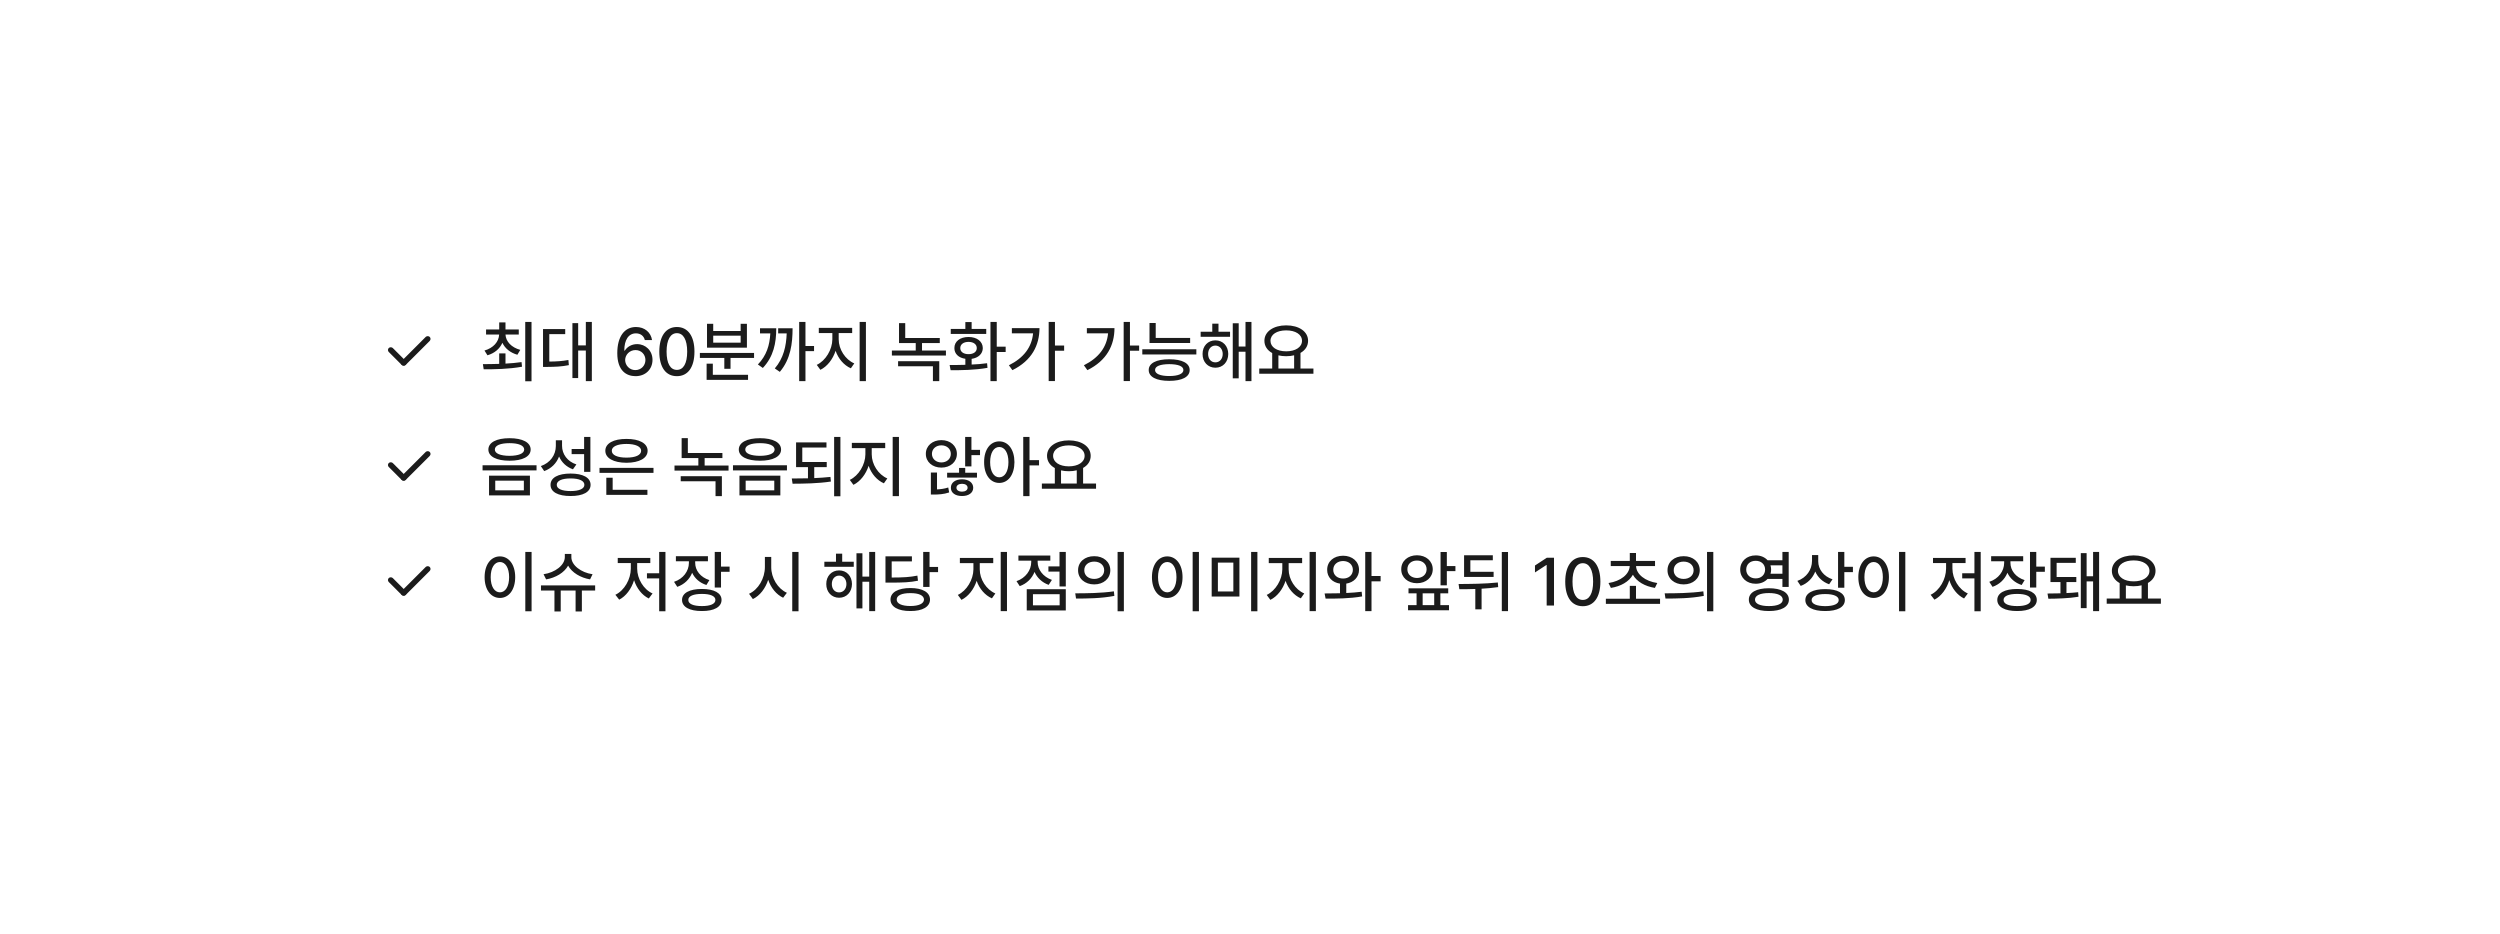 <svg width="739" height="276" viewBox="0 0 739 276" fill="none" xmlns="http://www.w3.org/2000/svg">
<g filter="url(#filter0_d_829_3721)">
<rect x="66" y="61" width="608" height="154" rx="20" fill="white"/>
</g>
<rect width="1.667" height="11.693" rx="0.833" transform="matrix(-0.707 -0.707 -0.707 0.707 127.611 100.179)" fill="#1B1B1B"/>
<rect width="1.667" height="7.06" rx="0.833" transform="matrix(0.707 -0.707 0.707 0.707 114.334 103.461)" fill="#1B1B1B"/>
<path d="M149.422 104.457V107.484C151.023 107.396 152.645 107.26 154.168 107.035L154.305 108.402C150.34 109.125 146.102 109.164 142.977 109.164L142.742 107.641C144.148 107.631 145.809 107.621 147.566 107.562V104.457H149.422ZM153.348 97.387V98.891H149.422C149.52 100.941 151.18 102.719 153.797 103.422L152.938 104.867C150.848 104.271 149.285 103.002 148.504 101.332C147.732 103.09 146.199 104.418 144.09 105.023L143.211 103.617C145.818 102.875 147.459 101.039 147.547 98.891H143.68V97.387H147.566V95.297H149.422V97.387H153.348ZM157.117 95.16V112.699H155.262V95.16H157.117ZM174.949 95.16V112.66H173.172V103.617H170.906V111.762H169.207V95.512H170.906V102.094H173.172V95.16H174.949ZM167.078 97.269V98.773H162.371V106.879C164.52 106.859 166.141 106.762 168.016 106.41L168.152 107.934C166.043 108.363 164.246 108.441 161.688 108.461H160.516V97.269H167.078ZM187.82 111.195C185.203 111.176 182.469 109.633 182.469 104.398C182.469 99.477 184.598 96.664 187.996 96.664C190.594 96.664 192.41 98.285 192.742 100.531H190.613C190.34 99.379 189.422 98.539 187.996 98.539C185.809 98.539 184.539 100.453 184.539 103.637H184.695C185.457 102.445 186.785 101.723 188.328 101.723C190.848 101.723 192.879 103.656 192.879 106.371C192.879 109.105 190.867 111.215 187.82 111.195ZM187.801 109.398C189.52 109.398 190.789 108.07 190.789 106.41C190.789 104.789 189.559 103.48 187.859 103.48C186.121 103.48 184.812 104.848 184.793 106.43C184.812 107.992 186.062 109.398 187.801 109.398ZM200.086 111.195C196.805 111.195 194.891 108.559 194.891 103.93C194.891 99.34 196.844 96.664 200.086 96.664C203.328 96.664 205.281 99.34 205.281 103.93C205.281 108.559 203.348 111.195 200.086 111.195ZM200.086 109.34C202 109.34 203.133 107.465 203.133 103.93C203.133 100.414 201.98 98.481 200.086 98.481C198.191 98.481 197.039 100.414 197.039 103.93C197.039 107.465 198.172 109.34 200.086 109.34ZM222.898 104.32V105.805H215.945V109.027H214.109V105.805H206.883V104.32H222.898ZM221.121 110.785V112.289H208.875V107.504H210.711V110.785H221.121ZM210.828 95.707V97.836H218.934V95.707H220.789V102.777H208.992V95.707H210.828ZM210.828 101.293H218.934V99.223H210.828V101.293ZM238.094 95.16V102.27H240.633V103.793H238.094V112.66H236.238V95.16H238.094ZM229.461 97.035C229.461 101.41 228.66 105.395 225.496 108.773L224.031 107.738C226.59 105.082 227.518 102.064 227.703 98.559H224.656V97.035H229.461ZM234.285 97.035C234.285 101.469 233.738 106.117 230.516 109.926L229.031 108.91C231.629 105.873 232.41 102.299 232.547 98.559H230.027V97.035H234.285ZM247.918 100.316C247.918 103.246 249.832 106.273 252.527 107.426L251.512 108.871C249.451 107.963 247.811 106.039 247 103.695C246.189 106.195 244.539 108.324 242.508 109.32L241.434 107.855C244.07 106.625 246.023 103.324 246.043 100.316V98.461H242.039V96.918H251.902V98.461H247.918V100.316ZM255.965 95.16V112.66H254.109V95.16H255.965ZM277.801 99.906V101.41H272.547V103.617H279.617V105.102H263.641V103.617H270.691V101.41H265.75V95.512H267.586V99.906H277.801ZM277.645 106.762V112.66H275.77V108.266H265.477V106.762H277.645ZM294.637 95.16V102.484H297.273V104.047H294.637V112.66H292.781V95.16H294.637ZM280.711 107.895C282.088 107.895 283.689 107.895 285.359 107.836V106.059C283.387 105.785 282.098 104.594 282.117 102.895C282.098 100.922 283.797 99.613 286.297 99.613C288.777 99.613 290.496 100.922 290.516 102.895C290.496 104.594 289.188 105.795 287.215 106.078V107.758C288.768 107.699 290.33 107.572 291.785 107.367L291.902 108.734C288.113 109.418 284.012 109.438 281.004 109.438L280.711 107.895ZM291.531 97.231V98.715H281.043V97.231H285.359V95.199H287.215V97.231H291.531ZM286.297 101.059C284.832 101.059 283.855 101.781 283.855 102.895C283.855 104.008 284.832 104.691 286.297 104.691C287.762 104.691 288.738 104.008 288.738 102.895C288.738 101.781 287.762 101.059 286.297 101.059ZM311.844 95.16V102.133H314.559V103.676H311.844V112.641H309.988V95.16H311.844ZM307.273 96.996C307.254 102.055 305.027 106.566 299.266 109.418L298.23 107.973C302.615 105.785 304.998 102.621 305.379 98.539H299.109V96.996H307.273ZM334.012 95.16V102.133H336.727V103.676H334.012V112.641H332.156V95.16H334.012ZM329.441 96.996C329.422 102.055 327.195 106.566 321.434 109.418L320.398 107.973C324.783 105.785 327.166 102.621 327.547 98.539H321.277V96.996H329.441ZM351.805 99.887V101.391H339.793V95.473H341.629V99.887H351.805ZM353.641 103.246V104.77H337.664V103.246H353.641ZM345.633 106.195C349.402 106.195 351.668 107.348 351.668 109.379C351.668 111.43 349.402 112.582 345.633 112.582C341.844 112.582 339.559 111.43 339.559 109.379C339.559 107.348 341.844 106.195 345.633 106.195ZM345.633 107.641C342.957 107.66 341.434 108.246 341.434 109.379C341.434 110.492 342.957 111.156 345.633 111.156C348.27 111.156 349.812 110.492 349.812 109.379C349.812 108.246 348.27 107.66 345.633 107.641ZM363.602 98.051V99.555H354.91V98.051H358.348V95.668H360.184V98.051H363.602ZM359.266 100.609C361.492 100.609 363.055 102.27 363.074 104.633C363.055 107.016 361.492 108.695 359.266 108.695C357.078 108.695 355.457 107.016 355.477 104.633C355.457 102.27 357.078 100.609 359.266 100.609ZM359.266 102.152C357.996 102.152 357.117 103.188 357.117 104.633C357.117 106.117 357.996 107.113 359.266 107.113C360.516 107.113 361.434 106.117 361.434 104.633C361.434 103.188 360.516 102.152 359.266 102.152ZM369.93 95.16V112.66H368.172V103.969H366.16V111.84H364.402V95.551H366.16V102.445H368.172V95.16H369.93ZM388.25 108.93V110.473H372.234V108.93H376.062V104.359C374.627 103.568 373.758 102.309 373.758 100.746C373.758 97.992 376.453 96.176 380.203 96.176C383.973 96.176 386.668 97.992 386.668 100.746C386.668 102.289 385.828 103.529 384.422 104.32V108.93H388.25ZM380.203 97.66C377.449 97.66 375.555 98.852 375.555 100.746C375.555 102.621 377.449 103.852 380.203 103.852C382.938 103.852 384.871 102.621 384.871 100.746C384.871 98.852 382.938 97.66 380.203 97.66ZM377.898 108.93H382.547V105.023C381.834 105.209 381.043 105.297 380.203 105.297C379.383 105.297 378.602 105.209 377.898 105.043V108.93Z" fill="#1B1B1B"/>
<rect width="1.667" height="11.693" rx="0.833" transform="matrix(-0.707 -0.707 -0.707 0.707 127.611 134.179)" fill="#1B1B1B"/>
<rect width="1.667" height="7.06" rx="0.833" transform="matrix(0.707 -0.707 0.707 0.707 114.334 137.461)" fill="#1B1B1B"/>
<path d="M150.613 129.531C154.461 129.531 156.863 130.781 156.863 132.891C156.863 134.961 154.461 136.191 150.613 136.191C146.785 136.191 144.363 134.961 144.363 132.891C144.363 130.781 146.785 129.531 150.613 129.531ZM150.613 130.996C147.918 130.996 146.258 131.68 146.277 132.891C146.258 134.062 147.918 134.727 150.613 134.746C153.289 134.727 154.949 134.062 154.949 132.891C154.949 131.68 153.289 130.996 150.613 130.996ZM156.648 140.605V146.445H144.559V140.605H156.648ZM146.395 142.09V144.941H154.852V142.09H146.395ZM158.602 137.539V139.043H142.645V137.539H158.602ZM166.141 131.777C166.141 134.238 167.723 136.426 170.379 137.285L169.363 138.73C167.439 138.037 166.023 136.689 165.262 134.941C164.5 136.943 162.977 138.496 160.867 139.258L159.871 137.773C162.664 136.816 164.285 134.492 164.305 131.855V130.137H166.141V131.777ZM174.52 129.16V139.492H172.664V134.238H168.973V132.715H172.664V129.16H174.52ZM168.66 139.98C172.332 139.98 174.578 141.191 174.578 143.32C174.578 145.43 172.332 146.641 168.66 146.621C164.988 146.641 162.723 145.43 162.742 143.32C162.723 141.191 164.988 139.98 168.66 139.98ZM168.66 141.426C166.102 141.426 164.578 142.109 164.578 143.32C164.578 144.492 166.102 145.156 168.66 145.156C171.219 145.156 172.742 144.492 172.742 143.32C172.742 142.109 171.219 141.426 168.66 141.426ZM193.172 138.301V139.785H177.215V138.301H193.172ZM191.375 144.785V146.289H179.227V141.211H181.102V144.785H191.375ZM185.184 129.746C188.973 129.727 191.434 131.055 191.434 133.242C191.434 135.449 188.973 136.777 185.184 136.797C181.375 136.777 178.934 135.449 178.934 133.242C178.934 131.055 181.375 129.727 185.184 129.746ZM185.184 131.23C182.508 131.23 180.828 131.992 180.848 133.242C180.828 134.531 182.508 135.273 185.184 135.273C187.859 135.273 189.52 134.531 189.52 133.242C189.52 131.992 187.859 131.23 185.184 131.23ZM213.543 133.906V135.41H208.289V137.617H215.359V139.102H199.383V137.617H206.434V135.41H201.492V129.512H203.328V133.906H213.543ZM213.387 140.762V146.66H211.512V142.266H201.219V140.762H213.387ZM224.637 129.531C228.484 129.531 230.887 130.781 230.887 132.891C230.887 134.961 228.484 136.191 224.637 136.191C220.809 136.191 218.387 134.961 218.387 132.891C218.387 130.781 220.809 129.531 224.637 129.531ZM224.637 130.996C221.941 130.996 220.281 131.68 220.301 132.891C220.281 134.062 221.941 134.727 224.637 134.746C227.312 134.727 228.973 134.062 228.973 132.891C228.973 131.68 227.312 130.996 224.637 130.996ZM230.672 140.605V146.445H218.582V140.605H230.672ZM220.418 142.09V144.941H228.875V142.09H220.418ZM232.625 137.539V139.043H216.668V137.539H232.625ZM244.383 136.562V138.086H240.691V141.328C242.312 141.25 243.943 141.143 245.477 140.977L245.613 142.344C241.766 142.93 237.605 142.969 234.285 142.988L234.051 141.445C235.525 141.445 237.156 141.436 238.836 141.387V138.086H235.32V130.781H244.305V132.285H237.156V136.562H244.383ZM248.426 129.16V146.699H246.57V129.16H248.426ZM257.684 134.316C257.684 137.246 259.598 140.273 262.293 141.426L261.277 142.871C259.217 141.963 257.576 140.039 256.766 137.695C255.955 140.195 254.305 142.324 252.273 143.32L251.199 141.855C253.836 140.625 255.789 137.324 255.809 134.316V132.461H251.805V130.918H261.668V132.461H257.684V134.316ZM265.73 129.16V146.66H263.875V129.16H265.73ZM278.27 130.098C280.926 130.098 282.859 131.797 282.859 134.16C282.859 136.543 280.926 138.223 278.27 138.223C275.633 138.223 273.66 136.543 273.68 134.16C273.66 131.797 275.633 130.098 278.27 130.098ZM278.27 131.641C276.688 131.641 275.477 132.676 275.477 134.16C275.477 135.645 276.688 136.699 278.27 136.699C279.871 136.699 281.062 135.645 281.062 134.16C281.062 132.676 279.871 131.641 278.27 131.641ZM287.156 129.16V132.988H289.695V134.531H287.156V137.871H285.301V129.16H287.156ZM276.98 139.688V144.668C278.006 144.619 279.188 144.473 280.301 144.102L280.574 145.566C278.953 146.113 277.371 146.191 276.062 146.191H275.164V139.688H276.98ZM288.797 139.746V141.172H279.969V139.746H283.504V138.32H285.32V139.746H288.797ZM284.383 141.68C286.316 141.68 287.684 142.656 287.684 144.18C287.684 145.684 286.316 146.641 284.383 146.621C282.41 146.641 281.062 145.684 281.082 144.18C281.062 142.656 282.41 141.68 284.383 141.68ZM284.383 143.008C283.406 143.008 282.723 143.457 282.723 144.18C282.723 144.883 283.406 145.332 284.383 145.332C285.34 145.332 286.023 144.883 286.023 144.18C286.023 143.457 285.34 143.008 284.383 143.008ZM295.379 130.469C297.996 130.469 299.852 132.852 299.871 136.602C299.852 140.371 297.996 142.754 295.379 142.754C292.762 142.754 290.887 140.371 290.906 136.602C290.887 132.852 292.762 130.469 295.379 130.469ZM295.379 132.129C293.777 132.129 292.684 133.848 292.684 136.602C292.684 139.375 293.777 141.094 295.379 141.094C297 141.094 298.094 139.375 298.094 136.602C298.094 133.848 297 132.129 295.379 132.129ZM304.324 129.16V136.016H307.137V137.578H304.324V146.66H302.469V129.16H304.324ZM323.992 142.93V144.473H307.977V142.93H311.805V138.359C310.369 137.568 309.5 136.309 309.5 134.746C309.5 131.992 312.195 130.176 315.945 130.176C319.715 130.176 322.41 131.992 322.41 134.746C322.41 136.289 321.57 137.529 320.164 138.32V142.93H323.992ZM315.945 131.66C313.191 131.66 311.297 132.852 311.297 134.746C311.297 136.621 313.191 137.852 315.945 137.852C318.68 137.852 320.613 136.621 320.613 134.746C320.613 132.852 318.68 131.66 315.945 131.66ZM313.641 142.93H318.289V139.023C317.576 139.209 316.785 139.297 315.945 139.297C315.125 139.297 314.344 139.209 313.641 139.043V142.93Z" fill="#1B1B1B"/>
<rect width="1.667" height="11.693" rx="0.833" transform="matrix(-0.707 -0.707 -0.707 0.707 127.611 168.179)" fill="#1B1B1B"/>
<rect width="1.667" height="7.06" rx="0.833" transform="matrix(0.707 -0.707 0.707 0.707 114.334 171.461)" fill="#1B1B1B"/>
<path d="M157.137 163.16V180.699H155.281V163.16H157.137ZM147.781 164.469C150.379 164.469 152.293 166.852 152.293 170.602C152.293 174.371 150.379 176.754 147.781 176.754C145.145 176.754 143.25 174.371 143.25 170.602C143.25 166.852 145.145 164.469 147.781 164.469ZM147.781 166.129C146.16 166.129 145.047 167.848 145.047 170.602C145.047 173.375 146.16 175.094 147.781 175.094C149.383 175.094 150.496 173.375 150.496 170.602C150.496 167.848 149.383 166.129 147.781 166.129ZM175.926 173.043V174.566H172V180.758H170.145V174.566H165.75V180.758H163.895V174.566H159.91V173.043H175.926ZM168.895 164.703C168.875 167.047 171.766 169.273 175.164 169.742L174.422 171.266C171.59 170.777 169.07 169.273 167.938 167.203C166.785 169.283 164.285 170.777 161.434 171.266L160.672 169.742C164.09 169.254 166.941 167.066 166.961 164.703V163.746H168.895V164.703ZM196.707 163.16V180.699H194.852V170.973H191.238V169.449H194.852V163.16H196.707ZM188.348 168.082C188.348 171.051 190.203 174.234 192.898 175.426L191.785 176.91C189.764 175.934 188.201 173.893 187.43 171.5C186.648 174.049 185.057 176.227 183.035 177.262L181.902 175.816C184.578 174.547 186.453 171.227 186.473 168.082V166.441H182.605V164.918H192.234V166.441H188.348V168.082ZM205.496 166.383C205.496 168.609 207.039 170.641 209.695 171.48L208.816 172.926C206.824 172.291 205.369 170.973 204.598 169.312C203.836 171.227 202.303 172.74 200.203 173.473L199.246 171.988C201.98 171.09 203.621 168.824 203.641 166.402V165.914H199.793V164.41H209.266V165.914H205.496V166.383ZM213.133 163.16V167.496H215.672V169.02H213.133V173.668H211.277V163.16H213.133ZM207.488 174.098C211.102 174.098 213.289 175.289 213.289 177.34C213.289 179.41 211.102 180.641 207.488 180.621C203.836 180.641 201.609 179.41 201.609 177.34C201.609 175.289 203.836 174.098 207.488 174.098ZM207.488 175.562C204.949 175.562 203.445 176.207 203.465 177.34C203.445 178.512 204.949 179.156 207.488 179.156C210.008 179.156 211.473 178.512 211.473 177.34C211.473 176.207 210.008 175.562 207.488 175.562ZM227.977 167.613C227.957 170.816 229.891 174.02 232.605 175.23L231.492 176.695C229.48 175.738 227.889 173.775 227.078 171.383C226.258 173.941 224.646 176.061 222.547 177.086L221.414 175.523C224.168 174.293 226.102 170.953 226.102 167.613V164.625H227.977V167.613ZM236.043 163.16V180.699H234.188V163.16H236.043ZM252.371 166.051V167.555H243.68V166.051H247.117V163.668H248.953V166.051H252.371ZM248.035 168.609C250.262 168.609 251.824 170.27 251.844 172.633C251.824 175.016 250.262 176.695 248.035 176.695C245.848 176.695 244.227 175.016 244.246 172.633C244.227 170.27 245.848 168.609 248.035 168.609ZM248.035 170.152C246.766 170.152 245.887 171.188 245.887 172.633C245.887 174.117 246.766 175.113 248.035 175.113C249.285 175.113 250.203 174.117 250.203 172.633C250.203 171.188 249.285 170.152 248.035 170.152ZM258.699 163.16V180.66H256.941V171.969H254.93V179.84H253.172V163.551H254.93V170.445H256.941V163.16H258.699ZM274.773 163.16V167.594H277.293V169.117H274.773V173.492H272.898V163.16H274.773ZM269.109 173.824C272.684 173.824 274.91 175.074 274.91 177.223C274.91 179.371 272.684 180.641 269.109 180.621C265.496 180.641 263.23 179.371 263.23 177.223C263.23 175.074 265.496 173.824 269.109 173.824ZM269.109 175.328C266.57 175.309 265.047 176.012 265.066 177.223C265.047 178.434 266.57 179.137 269.109 179.137C271.59 179.137 273.113 178.434 273.133 177.223C273.113 176.012 271.59 175.309 269.109 175.328ZM269.559 164.449V165.953H263.582V170.719C267.029 170.709 268.973 170.602 271.18 170.152L271.355 171.656C269.012 172.145 266.922 172.223 263.133 172.223H261.746V164.449H269.559ZM289.617 168.316C289.617 171.246 291.531 174.273 294.227 175.426L293.211 176.871C291.15 175.963 289.51 174.039 288.699 171.695C287.889 174.195 286.238 176.324 284.207 177.32L283.133 175.855C285.77 174.625 287.723 171.324 287.742 168.316V166.461H283.738V164.918H293.602V166.461H289.617V168.316ZM297.664 163.16V180.66H295.809V163.16H297.664ZM315.047 163.16V173.355H313.191V168.961H309.91V167.418H313.191V163.16H315.047ZM315.047 174.176V180.445H303.504V174.176H315.047ZM305.34 175.641V178.941H313.23V175.641H305.34ZM306.727 166.148C306.727 168.336 308.309 170.504 310.945 171.422L309.988 172.887C308.025 172.193 306.57 170.787 305.809 169.059C305.047 170.982 303.514 172.525 301.434 173.258L300.477 171.793C303.172 170.875 304.832 168.551 304.832 166.148V165.738H301.043V164.215H310.477V165.738H306.727V166.148ZM323.445 164.41C326.219 164.391 328.191 166.109 328.211 168.57C328.191 171.031 326.219 172.75 323.445 172.75C320.691 172.75 318.66 171.031 318.68 168.57C318.66 166.109 320.691 164.391 323.445 164.41ZM323.445 166.012C321.746 166.012 320.496 167.027 320.516 168.57C320.496 170.113 321.746 171.129 323.445 171.129C325.145 171.129 326.395 170.113 326.395 168.57C326.395 167.027 325.145 166.012 323.445 166.012ZM332.215 163.16V180.699H330.359V163.16H332.215ZM317.84 175.387C321.023 175.387 325.438 175.348 329.266 174.801L329.402 176.148C325.438 176.91 321.199 176.93 318.074 176.93L317.84 175.387ZM354.402 163.16V180.699H352.547V163.16H354.402ZM345.047 164.469C347.645 164.469 349.559 166.852 349.559 170.602C349.559 174.371 347.645 176.754 345.047 176.754C342.41 176.754 340.516 174.371 340.516 170.602C340.516 166.852 342.41 164.469 345.047 164.469ZM345.047 166.129C343.426 166.129 342.312 167.848 342.312 170.602C342.312 173.375 343.426 175.094 345.047 175.094C346.648 175.094 347.762 173.375 347.762 170.602C347.762 167.848 346.648 166.129 345.047 166.129ZM366.375 164.84V176.344H358.172V164.84H366.375ZM360.008 166.305V174.84H364.578V166.305H360.008ZM371.688 163.16V180.699H369.832V163.16H371.688ZM380.926 168.316C380.926 171.246 382.84 174.273 385.535 175.426L384.52 176.871C382.459 175.963 380.818 174.039 380.008 171.695C379.197 174.195 377.547 176.324 375.516 177.32L374.441 175.855C377.078 174.625 379.031 171.324 379.051 168.316V166.461H375.047V164.918H384.91V166.461H380.926V168.316ZM388.973 163.16V180.66H387.117V163.16H388.973ZM397.02 164.273C399.715 164.273 401.727 165.973 401.727 168.434C401.727 170.602 400.164 172.174 397.957 172.516V175.289C399.51 175.221 401.062 175.104 402.508 174.918L402.645 176.305C398.953 176.949 394.871 176.969 391.844 176.949L391.551 175.426C392.908 175.416 394.471 175.406 396.102 175.367V172.516C393.836 172.193 392.293 170.611 392.312 168.434C392.293 165.973 394.266 164.273 397.02 164.273ZM397.02 165.836C395.34 165.855 394.109 166.871 394.109 168.434C394.109 169.996 395.34 171.031 397.02 171.012C398.68 171.031 399.891 169.996 399.91 168.434C399.891 166.871 398.68 165.855 397.02 165.836ZM405.418 163.16V170.27H408.113V171.832H405.418V180.66H403.562V163.16H405.418ZM427.684 163.18V167.32H430.223V168.824H427.684V173.023H425.828V163.18H427.684ZM428.094 173.902V175.387H425.77V178.883H428.328V180.387H416.219V178.883H418.738V175.387H416.355V173.902H428.094ZM418.855 164.137C421.531 164.137 423.504 165.836 423.523 168.277C423.504 170.699 421.531 172.398 418.855 172.398C416.18 172.398 414.188 170.699 414.207 168.277C414.188 165.836 416.18 164.137 418.855 164.137ZM418.855 165.699C417.215 165.68 416.004 166.715 416.023 168.277C416.004 169.82 417.215 170.836 418.855 170.855C420.496 170.836 421.707 169.82 421.707 168.277C421.707 166.715 420.496 165.68 418.855 165.699ZM420.535 178.883H423.953V175.387H420.535V178.883ZM445.77 163.18V180.66H443.934V163.18H445.77ZM431.16 172.633C434.598 172.613 438.934 172.594 442.762 172.184L442.859 173.551C441.238 173.785 439.578 173.932 437.957 174.02V180.113H436.102V174.098C434.432 174.166 432.83 174.176 431.375 174.176L431.16 172.633ZM441.512 169.02V170.543H432.781V164.137H441.277V165.621H434.637V169.02H441.512ZM459.363 164.859V179H457.195V167.008H457.117L453.738 169.215V167.164L457.254 164.859H459.363ZM467.879 179.195C464.598 179.195 462.684 176.559 462.684 171.93C462.684 167.34 464.637 164.664 467.879 164.664C471.121 164.664 473.074 167.34 473.074 171.93C473.074 176.559 471.141 179.195 467.879 179.195ZM467.879 177.34C469.793 177.34 470.926 175.465 470.926 171.93C470.926 168.414 469.773 166.48 467.879 166.48C465.984 166.48 464.832 168.414 464.832 171.93C464.832 175.465 465.965 177.34 467.879 177.34ZM490.711 176.988V178.512H474.695V176.988H481.766V173.18H483.602V176.988H490.711ZM489.227 165.816V167.32H483.621C483.699 169.771 486.297 171.803 489.891 172.34L489.188 173.785C486.268 173.326 483.826 171.939 482.684 169.898C481.541 171.939 479.109 173.326 476.18 173.785L475.477 172.34C479.07 171.803 481.648 169.771 481.746 167.32H476.141V165.816H481.766V163.473H483.602V165.816H489.227ZM497.684 164.41C500.457 164.391 502.43 166.109 502.449 168.57C502.43 171.031 500.457 172.75 497.684 172.75C494.93 172.75 492.898 171.031 492.918 168.57C492.898 166.109 494.93 164.391 497.684 164.41ZM497.684 166.012C495.984 166.012 494.734 167.027 494.754 168.57C494.734 170.113 495.984 171.129 497.684 171.129C499.383 171.129 500.633 170.113 500.633 168.57C500.633 167.027 499.383 166.012 497.684 166.012ZM506.453 163.16V180.699H504.598V163.16H506.453ZM492.078 175.387C495.262 175.387 499.676 175.348 503.504 174.801L503.641 176.148C499.676 176.91 495.438 176.93 492.312 176.93L492.078 175.387ZM518.992 164.176C520.447 164.166 521.688 164.713 522.508 165.621H526.883V163.16H528.738V173.492H526.883V171.129H522.488C521.678 172.027 520.438 172.564 518.992 172.555C516.355 172.574 514.402 170.816 514.402 168.375C514.402 165.914 516.355 164.156 518.992 164.176ZM518.992 165.777C517.352 165.758 516.18 166.812 516.18 168.375C516.18 169.898 517.352 170.992 518.992 170.973C520.594 170.992 521.766 169.898 521.766 168.375C521.766 166.812 520.594 165.758 518.992 165.777ZM522.879 173.883C526.512 173.883 528.797 175.113 528.797 177.262C528.797 179.391 526.512 180.641 522.879 180.621C519.227 180.641 516.941 179.391 516.961 177.262C516.941 175.113 519.227 173.883 522.879 173.883ZM522.879 175.309C520.32 175.309 518.758 176.012 518.777 177.262C518.758 178.473 520.32 179.156 522.879 179.156C525.457 179.156 526.98 178.473 526.98 177.262C526.98 176.012 525.457 175.309 522.879 175.309ZM523.348 167.105C523.475 167.496 523.543 167.926 523.543 168.375C523.543 168.805 523.475 169.225 523.367 169.605H526.883V167.105H523.348ZM537.469 165.953C537.469 168.258 539.07 170.387 541.688 171.246L540.691 172.711C538.777 172.037 537.342 170.67 536.59 168.941C535.818 170.904 534.334 172.438 532.293 173.199L531.297 171.715C534.031 170.738 535.613 168.414 535.633 165.797V164.078H537.469V165.953ZM545.184 163.16V167.555H547.723V169.117H545.184V173.727H543.328V163.16H545.184ZM539.539 174.137C543.133 174.137 545.34 175.328 545.34 177.379C545.34 179.449 543.133 180.641 539.539 180.621C535.906 180.641 533.66 179.449 533.66 177.379C533.66 175.328 535.906 174.137 539.539 174.137ZM539.539 175.602C537 175.602 535.496 176.266 535.516 177.379C535.496 178.531 537 179.156 539.539 179.176C542.059 179.156 543.523 178.531 543.523 177.379C543.523 176.266 542.059 175.602 539.539 175.602ZM563.211 163.16V180.699H561.355V163.16H563.211ZM553.855 164.469C556.453 164.469 558.367 166.852 558.367 170.602C558.367 174.371 556.453 176.754 553.855 176.754C551.219 176.754 549.324 174.371 549.324 170.602C549.324 166.852 551.219 164.469 553.855 164.469ZM553.855 166.129C552.234 166.129 551.121 167.848 551.121 170.602C551.121 173.375 552.234 175.094 553.855 175.094C555.457 175.094 556.57 173.375 556.57 170.602C556.57 167.848 555.457 166.129 553.855 166.129ZM585.496 163.16V180.699H583.641V170.973H580.027V169.449H583.641V163.16H585.496ZM577.137 168.082C577.137 171.051 578.992 174.234 581.688 175.426L580.574 176.91C578.553 175.934 576.99 173.893 576.219 171.5C575.438 174.049 573.846 176.227 571.824 177.262L570.691 175.816C573.367 174.547 575.242 171.227 575.262 168.082V166.441H571.395V164.918H581.023V166.441H577.137V168.082ZM594.285 166.383C594.285 168.609 595.828 170.641 598.484 171.48L597.605 172.926C595.613 172.291 594.158 170.973 593.387 169.312C592.625 171.227 591.092 172.74 588.992 173.473L588.035 171.988C590.77 171.09 592.41 168.824 592.43 166.402V165.914H588.582V164.41H598.055V165.914H594.285V166.383ZM601.922 163.16V167.496H604.461V169.02H601.922V173.668H600.066V163.16H601.922ZM596.277 174.098C599.891 174.098 602.078 175.289 602.078 177.34C602.078 179.41 599.891 180.641 596.277 180.621C592.625 180.641 590.398 179.41 590.398 177.34C590.398 175.289 592.625 174.098 596.277 174.098ZM596.277 175.562C593.738 175.562 592.234 176.207 592.254 177.34C592.234 178.512 593.738 179.156 596.277 179.156C598.797 179.156 600.262 178.512 600.262 177.34C600.262 176.207 598.797 175.562 596.277 175.562ZM605.242 175.445C606.316 175.436 607.664 175.426 609.07 175.387V172.066H606.121V164.879H613.602V166.383H607.938V170.562H613.758V172.066H610.848V175.309C612.059 175.26 613.26 175.182 614.305 175.055L614.402 176.402C611.531 176.891 607.84 176.969 605.496 176.988L605.242 175.445ZM620.496 163.16V180.66H618.719V171.852H616.805V179.762H615.086V163.512H616.805V170.348H618.719V163.16H620.496ZM638.758 176.93V178.473H622.742V176.93H626.57V172.359C625.135 171.568 624.266 170.309 624.266 168.746C624.266 165.992 626.961 164.176 630.711 164.176C634.48 164.176 637.176 165.992 637.176 168.746C637.176 170.289 636.336 171.529 634.93 172.32V176.93H638.758ZM630.711 165.66C627.957 165.66 626.062 166.852 626.062 168.746C626.062 170.621 627.957 171.852 630.711 171.852C633.445 171.852 635.379 170.621 635.379 168.746C635.379 166.852 633.445 165.66 630.711 165.66ZM628.406 176.93H633.055V173.023C632.342 173.209 631.551 173.297 630.711 173.297C629.891 173.297 629.109 173.209 628.406 173.043V176.93Z" fill="#1B1B1B"/>
<defs>
<filter id="filter0_d_829_3721" x="43" y="42" width="654" height="200" filterUnits="userSpaceOnUse" color-interpolation-filters="sRGB">
<feFlood flood-opacity="0" result="BackgroundImageFix"/>
<feColorMatrix in="SourceAlpha" type="matrix" values="0 0 0 0 0 0 0 0 0 0 0 0 0 0 0 0 0 0 127 0" result="hardAlpha"/>
<feOffset dy="4"/>
<feGaussianBlur stdDeviation="11.5"/>
<feComposite in2="hardAlpha" operator="out"/>
<feColorMatrix type="matrix" values="0 0 0 0 0 0 0 0 0 0.8 0 0 0 0 0.8 0 0 0 0.15 0"/>
<feBlend mode="normal" in2="BackgroundImageFix" result="effect1_dropShadow_829_3721"/>
<feBlend mode="normal" in="SourceGraphic" in2="effect1_dropShadow_829_3721" result="shape"/>
</filter>
</defs>
</svg>
